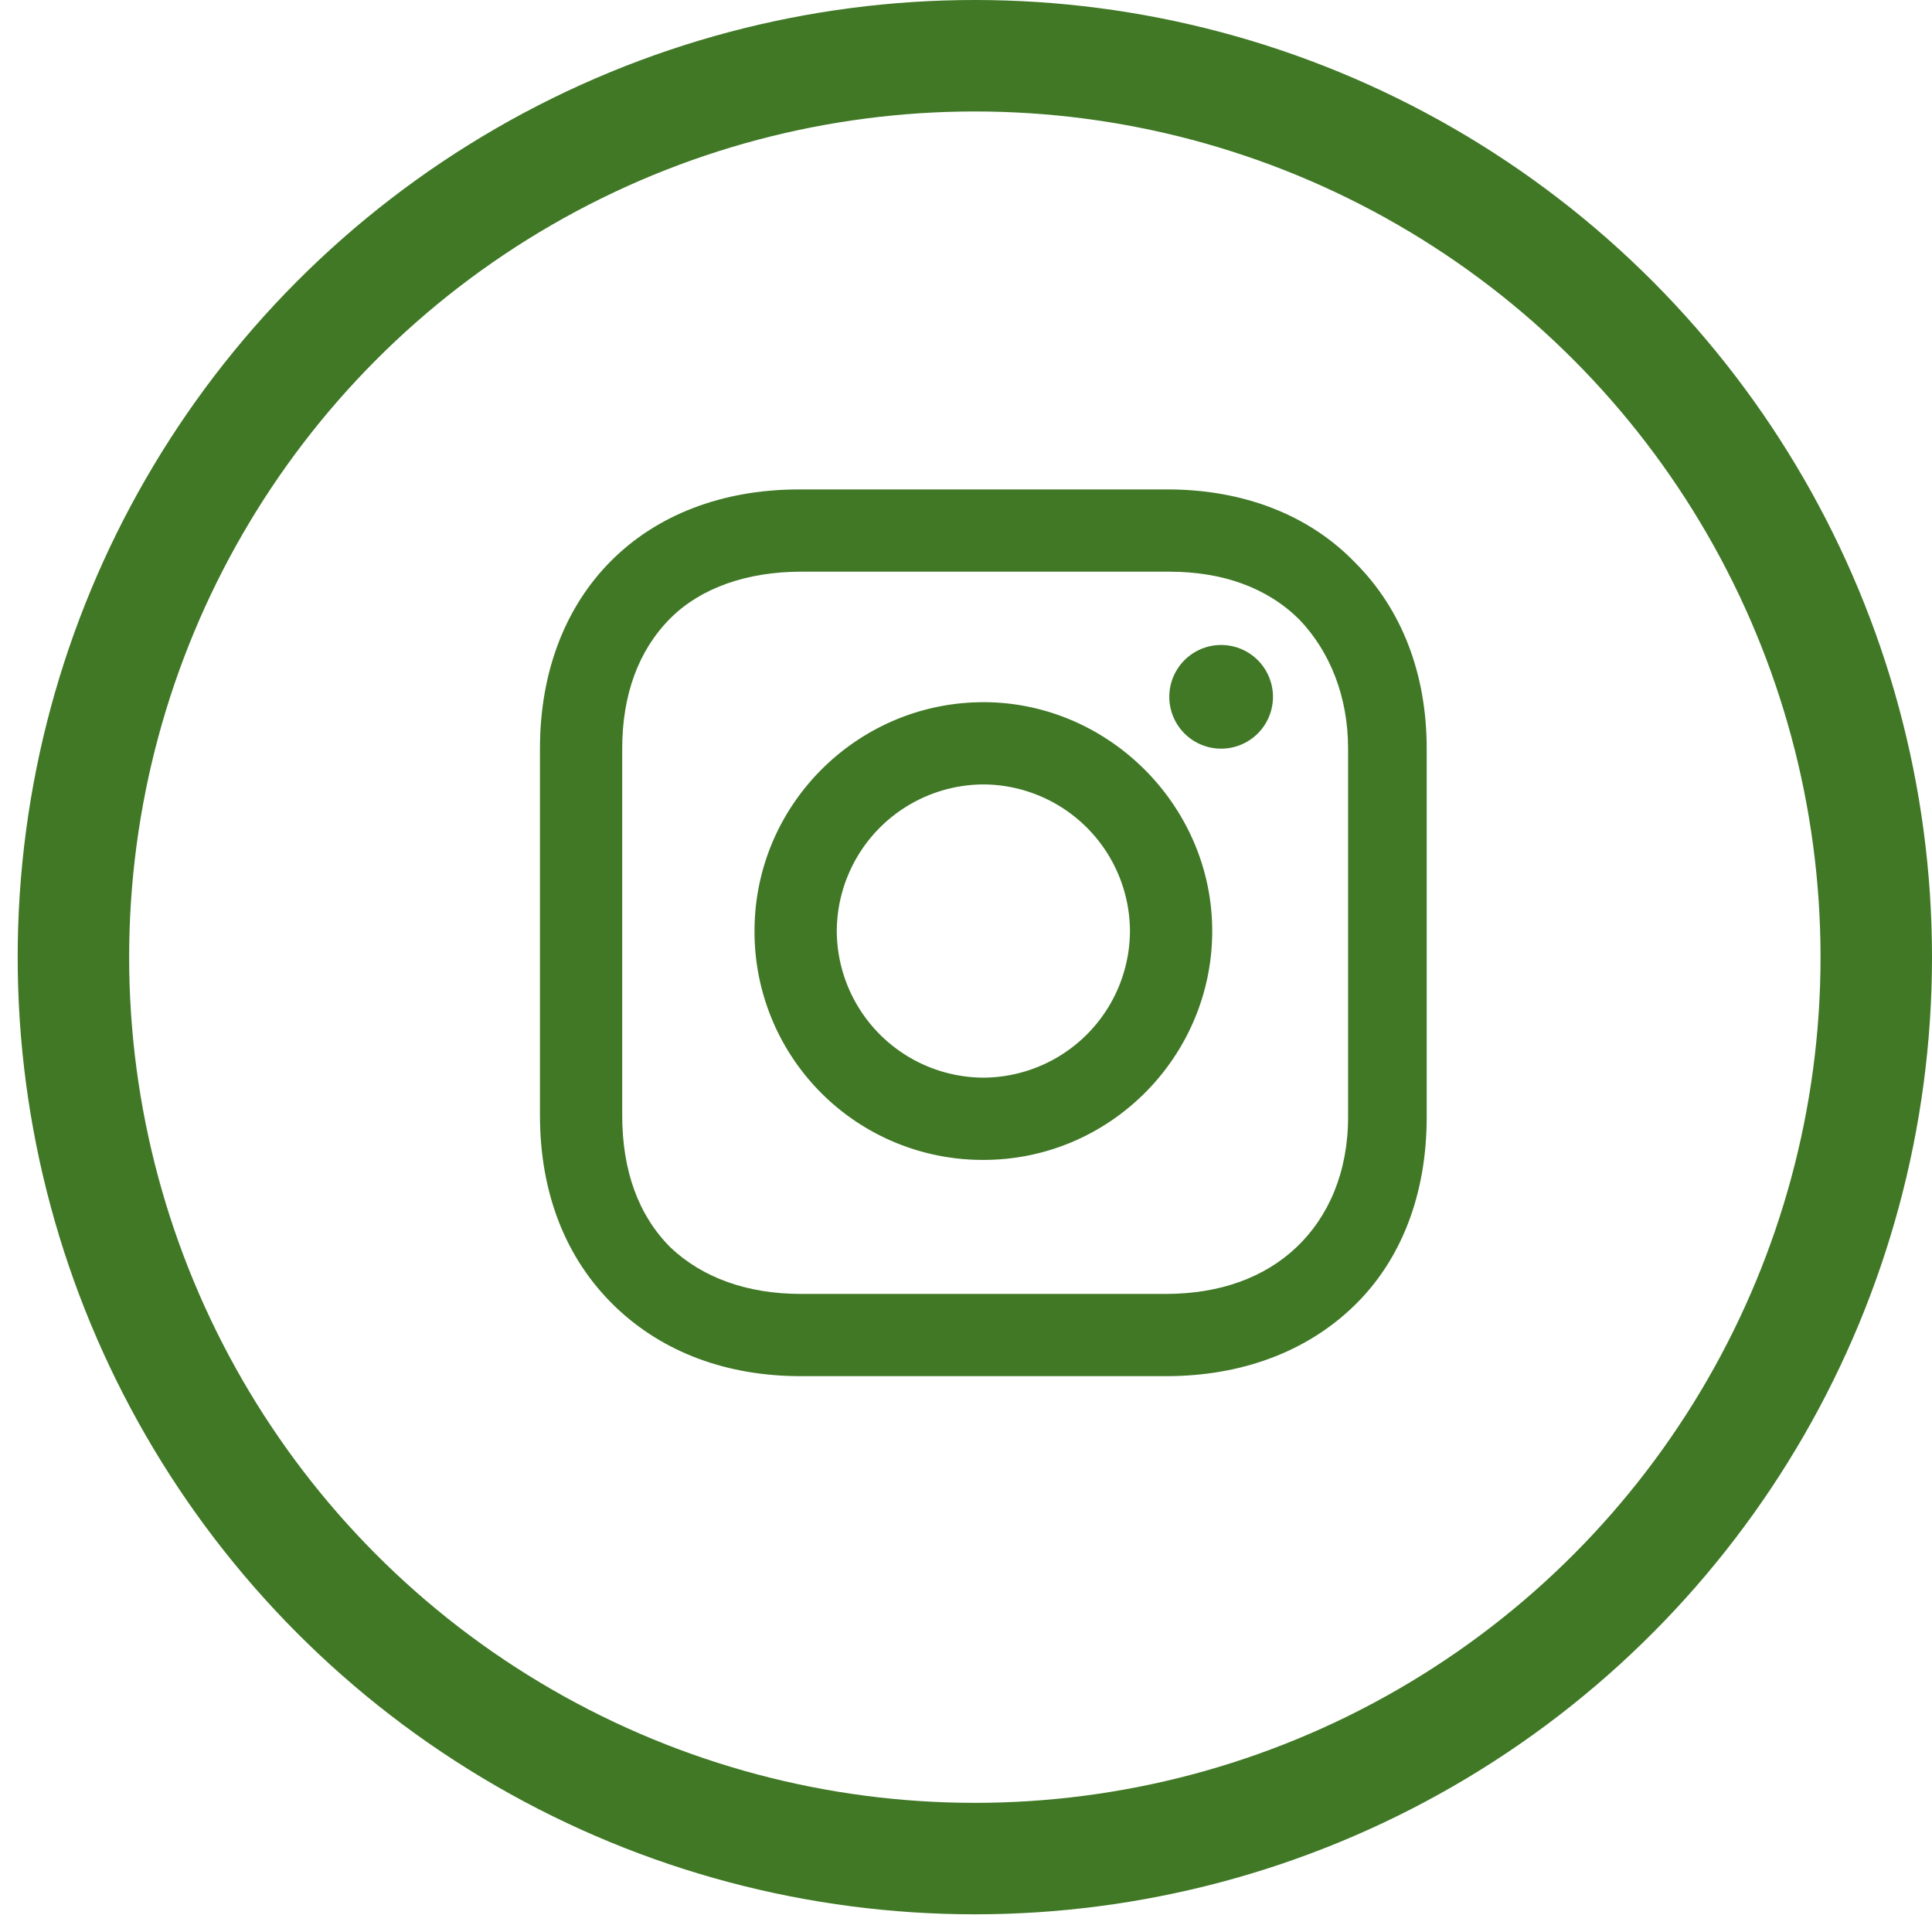 <svg width="52" height="52" fill="none" xmlns="http://www.w3.org/2000/svg"><circle cx="26.238" cy="25.762" r="24.262" stroke="#407826" stroke-width="3"/><path d="M26.467 18.9c-3.368 0-6.159 2.742-6.159 6.159a6.14 6.14 0 006.16 6.16c3.416 0 6.159-2.792 6.159-6.16 0-3.368-2.791-6.16-6.16-6.16zm0 10.105a3.964 3.964 0 01-3.945-3.946 3.964 3.964 0 013.945-3.946 3.964 3.964 0 013.946 3.946 3.964 3.964 0 01-3.946 3.946zm6.4-8.855a1.395 1.395 0 100-2.79 1.395 1.395 0 000 2.79z" fill="#407826"/><path d="M36.476 15.146c-1.251-1.299-3.031-1.973-5.052-1.973H21.51c-4.186 0-6.977 2.791-6.977 6.978v9.864c0 2.07.674 3.85 2.02 5.149 1.3 1.25 3.032 1.876 5.005 1.876h9.816c2.07 0 3.802-.673 5.053-1.876 1.3-1.251 1.973-3.032 1.973-5.1V20.15c0-2.021-.674-3.754-1.925-5.005zm-.192 14.917c0 1.492-.53 2.695-1.396 3.513-.866.818-2.069 1.25-3.512 1.25h-9.817c-1.443 0-2.646-.432-3.512-1.25-.867-.866-1.3-2.07-1.3-3.561v-9.864c0-1.444.433-2.647 1.3-3.513.818-.818 2.069-1.251 3.512-1.251h9.913c1.443 0 2.646.433 3.512 1.3.818.865 1.3 2.068 1.3 3.464v9.912z" fill="#407826"/></svg>